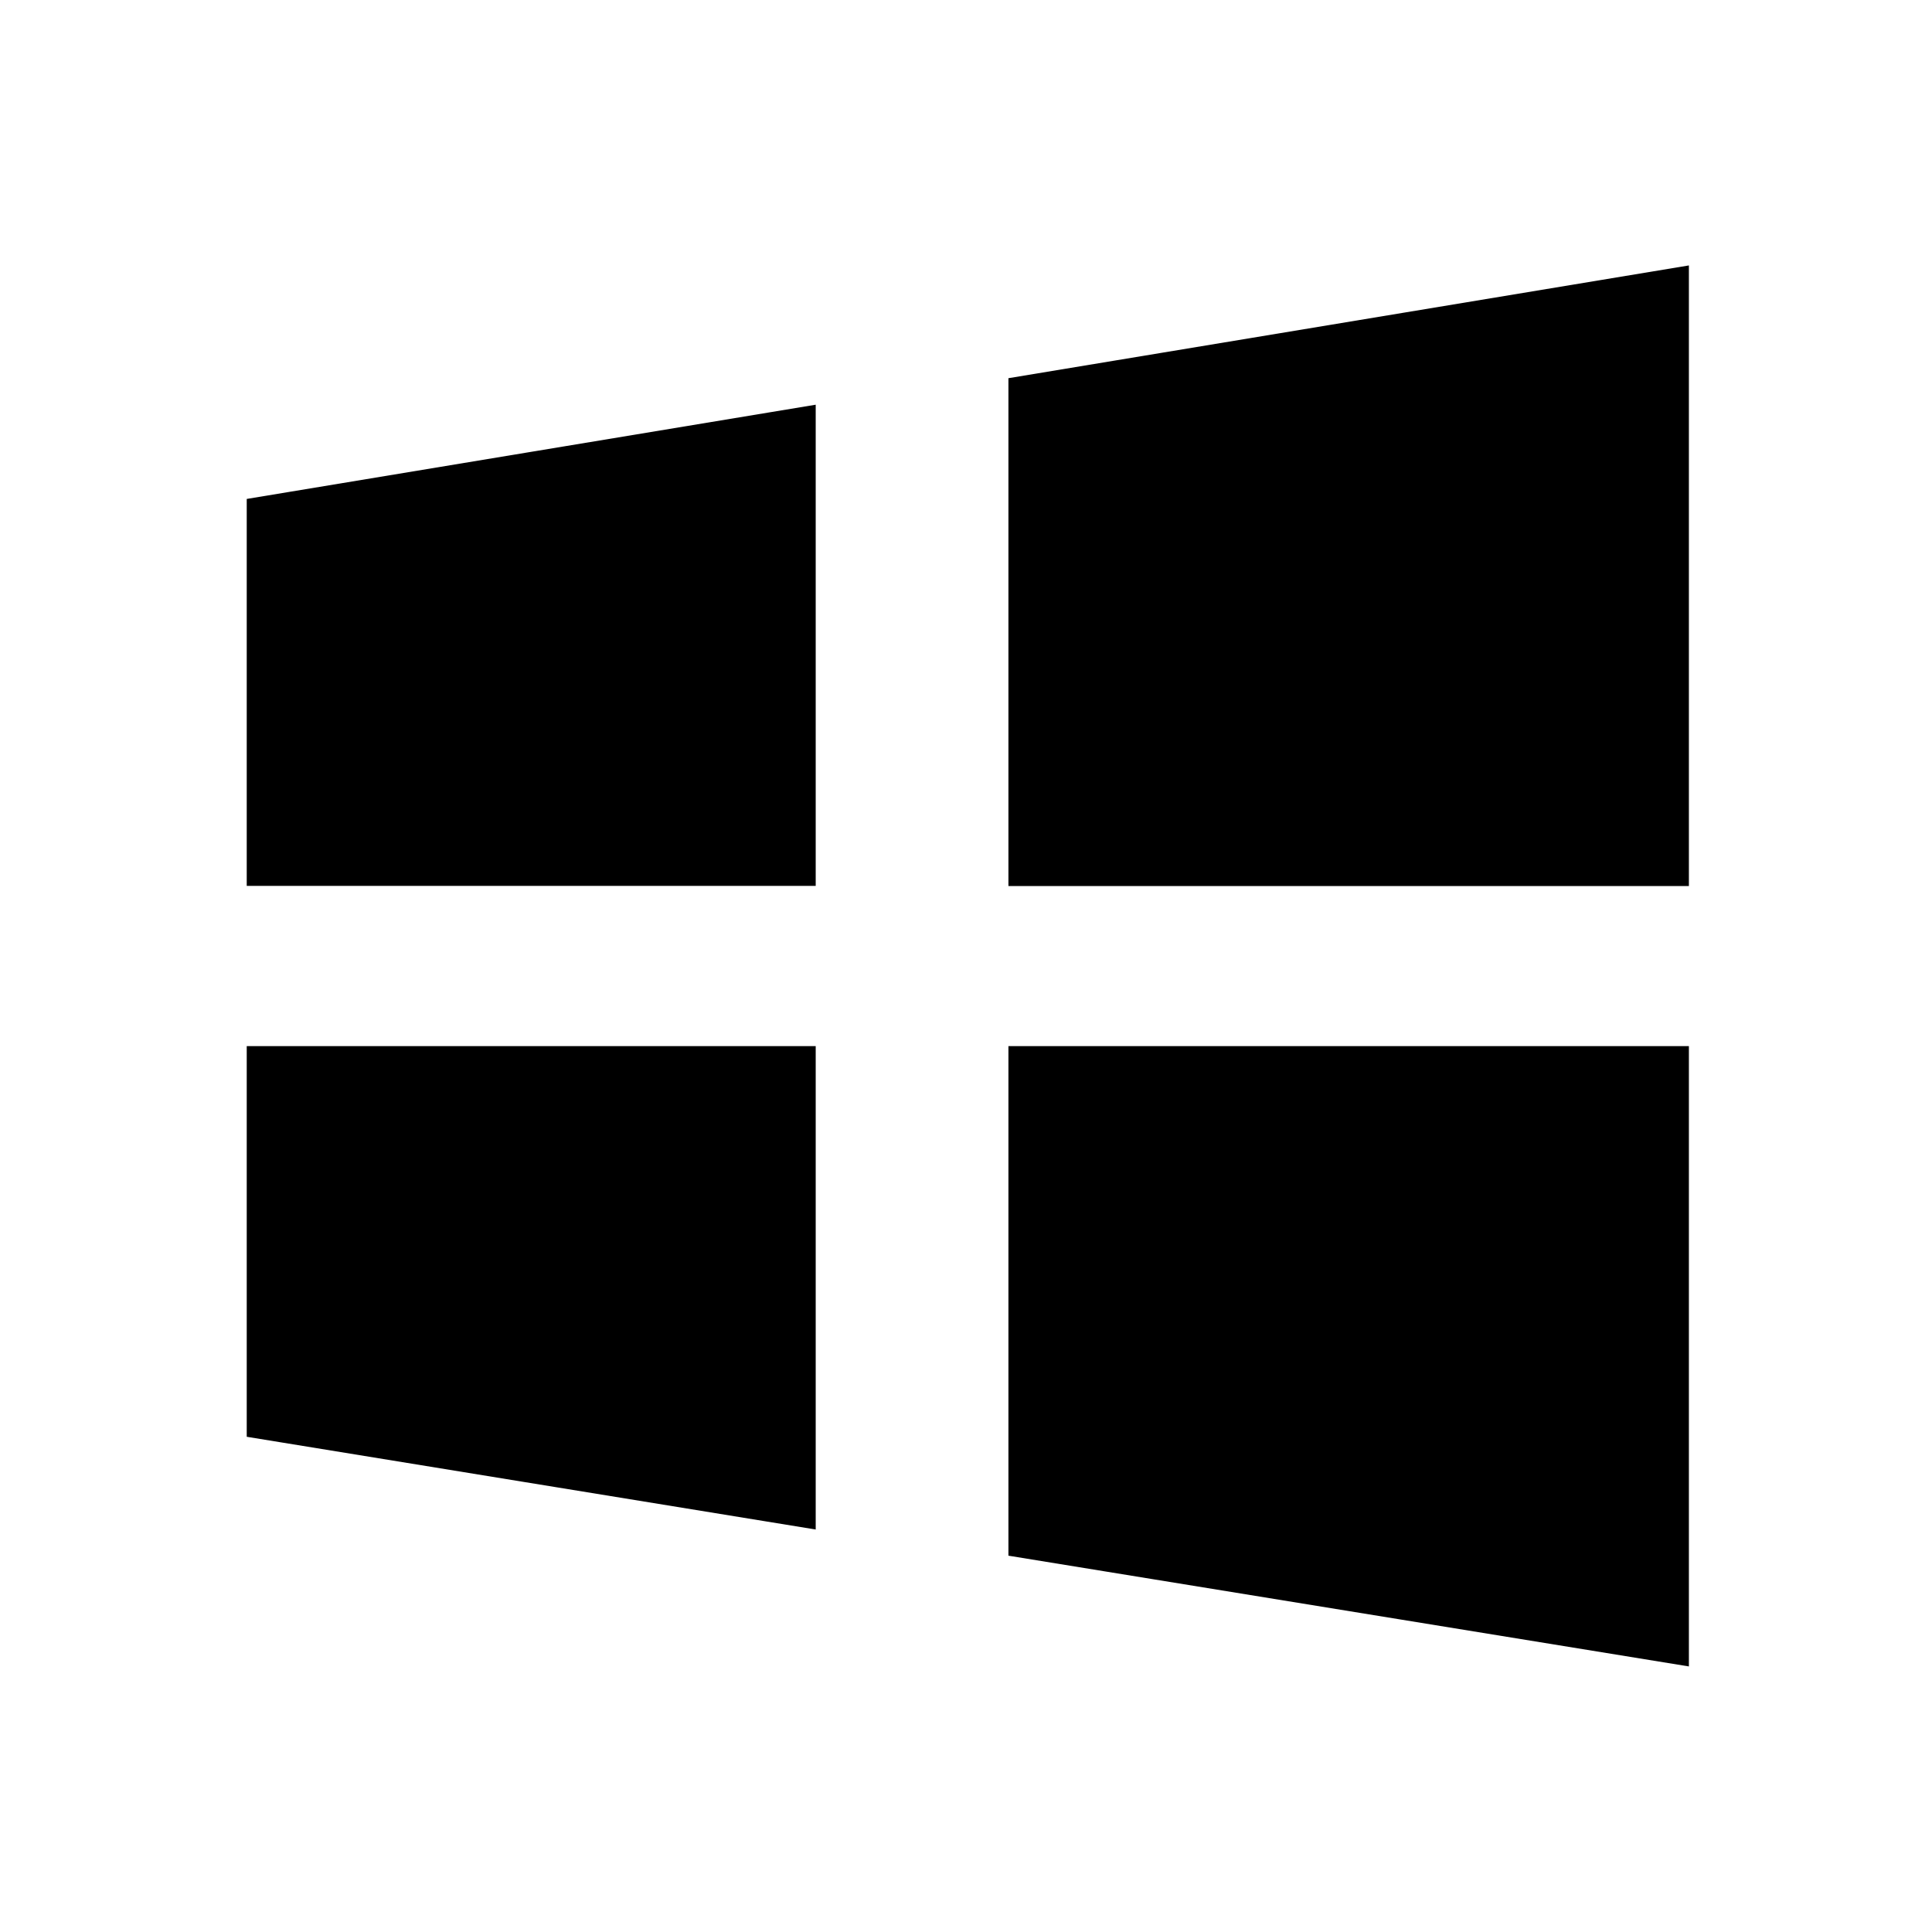 <svg xmlns="http://www.w3.org/2000/svg" width="1em" height="1em" viewBox="0 0 24 24">
  <path
    fill="currentColor"
    stroke="currentColor"
    strokeLinejoin="round"
    strokeWidth="1.5"
    d="M13.027 10.507V5.122l7.453-1.235v6.62zm7.453 9.606L13.027 18.9v-5.405h7.453zM9.633 10.505H3.565V6.622l6.068-1.005zm0 7.907l-6.068-.989v-3.928h6.068z"
  ></path>
</svg>
